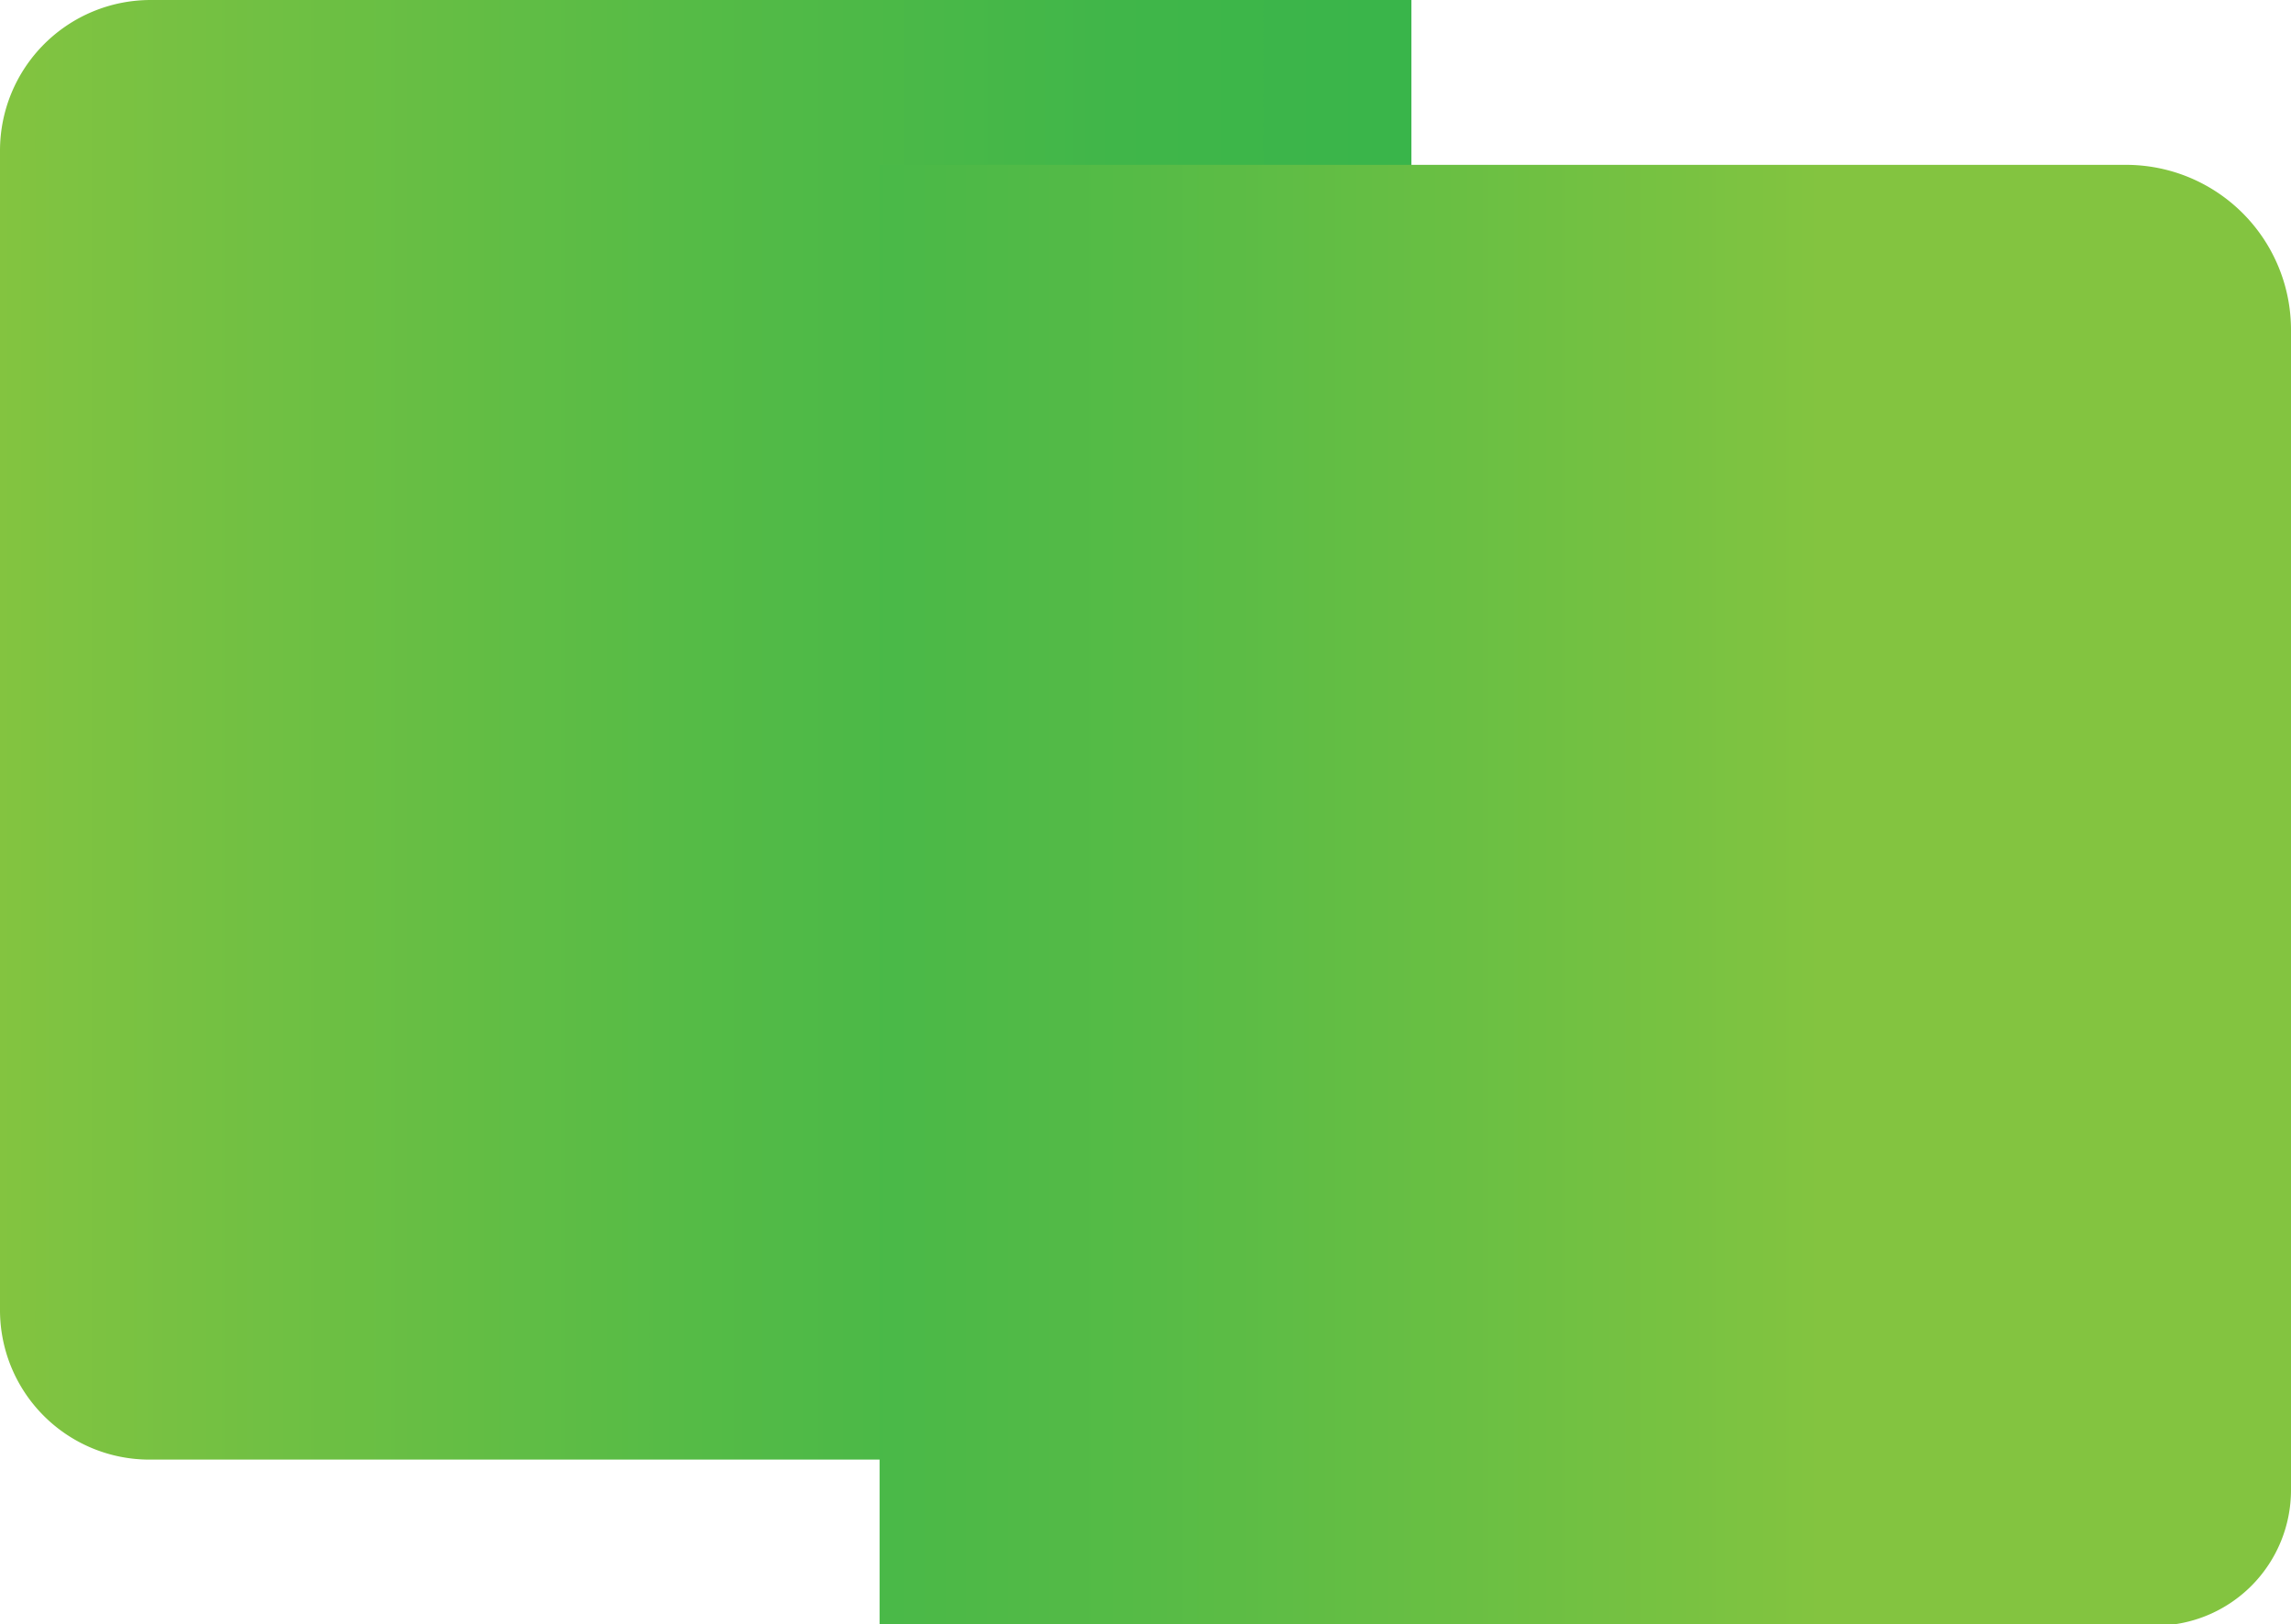<svg xmlns="http://www.w3.org/2000/svg" xmlns:xlink="http://www.w3.org/1999/xlink" viewBox="0 0 152.06 107.8"><defs><style>.cls-1{fill:url(#linear-gradient);}.cls-2{fill:url(#linear-gradient-2);}</style><linearGradient id="linear-gradient" y1="48.43" x2="93.68" y2="48.43" gradientUnits="userSpaceOnUse"><stop offset="0" stop-color="#83c440"/><stop offset="0.13" stop-color="#76c142"/><stop offset="0.49" stop-color="#55bb46"/><stop offset="0.79" stop-color="#40b649"/><stop offset="1" stop-color="#39b54a"/></linearGradient><linearGradient id="linear-gradient-2" x1="120.86" y1="59.37" x2="27.18" y2="59.37" gradientUnits="userSpaceOnUse"><stop offset="0" stop-color="#83c440"/><stop offset="0.1" stop-color="#78c241"/><stop offset="0.48" stop-color="#56bb46"/><stop offset="0.79" stop-color="#41b749"/><stop offset="1" stop-color="#39b54a"/></linearGradient></defs><title>Money Bill</title><g id="Layer_2" data-name="Layer 2"><g id="Game_Overlay" data-name="Game Overlay"><g id="Event_Money" data-name="Event Money"><path class="cls-1" d="M10,0H93.68a0,0,0,0,1,0,0V96.87a0,0,0,0,1,0,0H9.92A9.92,9.92,0,0,1,0,87V10A10,10,0,0,1,10,0Z"/><path class="cls-2" d="M58.38,10.94h82.73a10.95,10.95,0,0,1,10.95,10.95v77a9,9,0,0,1-9,9H58.38a0,0,0,0,1,0,0V10.94A0,0,0,0,1,58.38,10.94Z"/></g></g></g></svg>